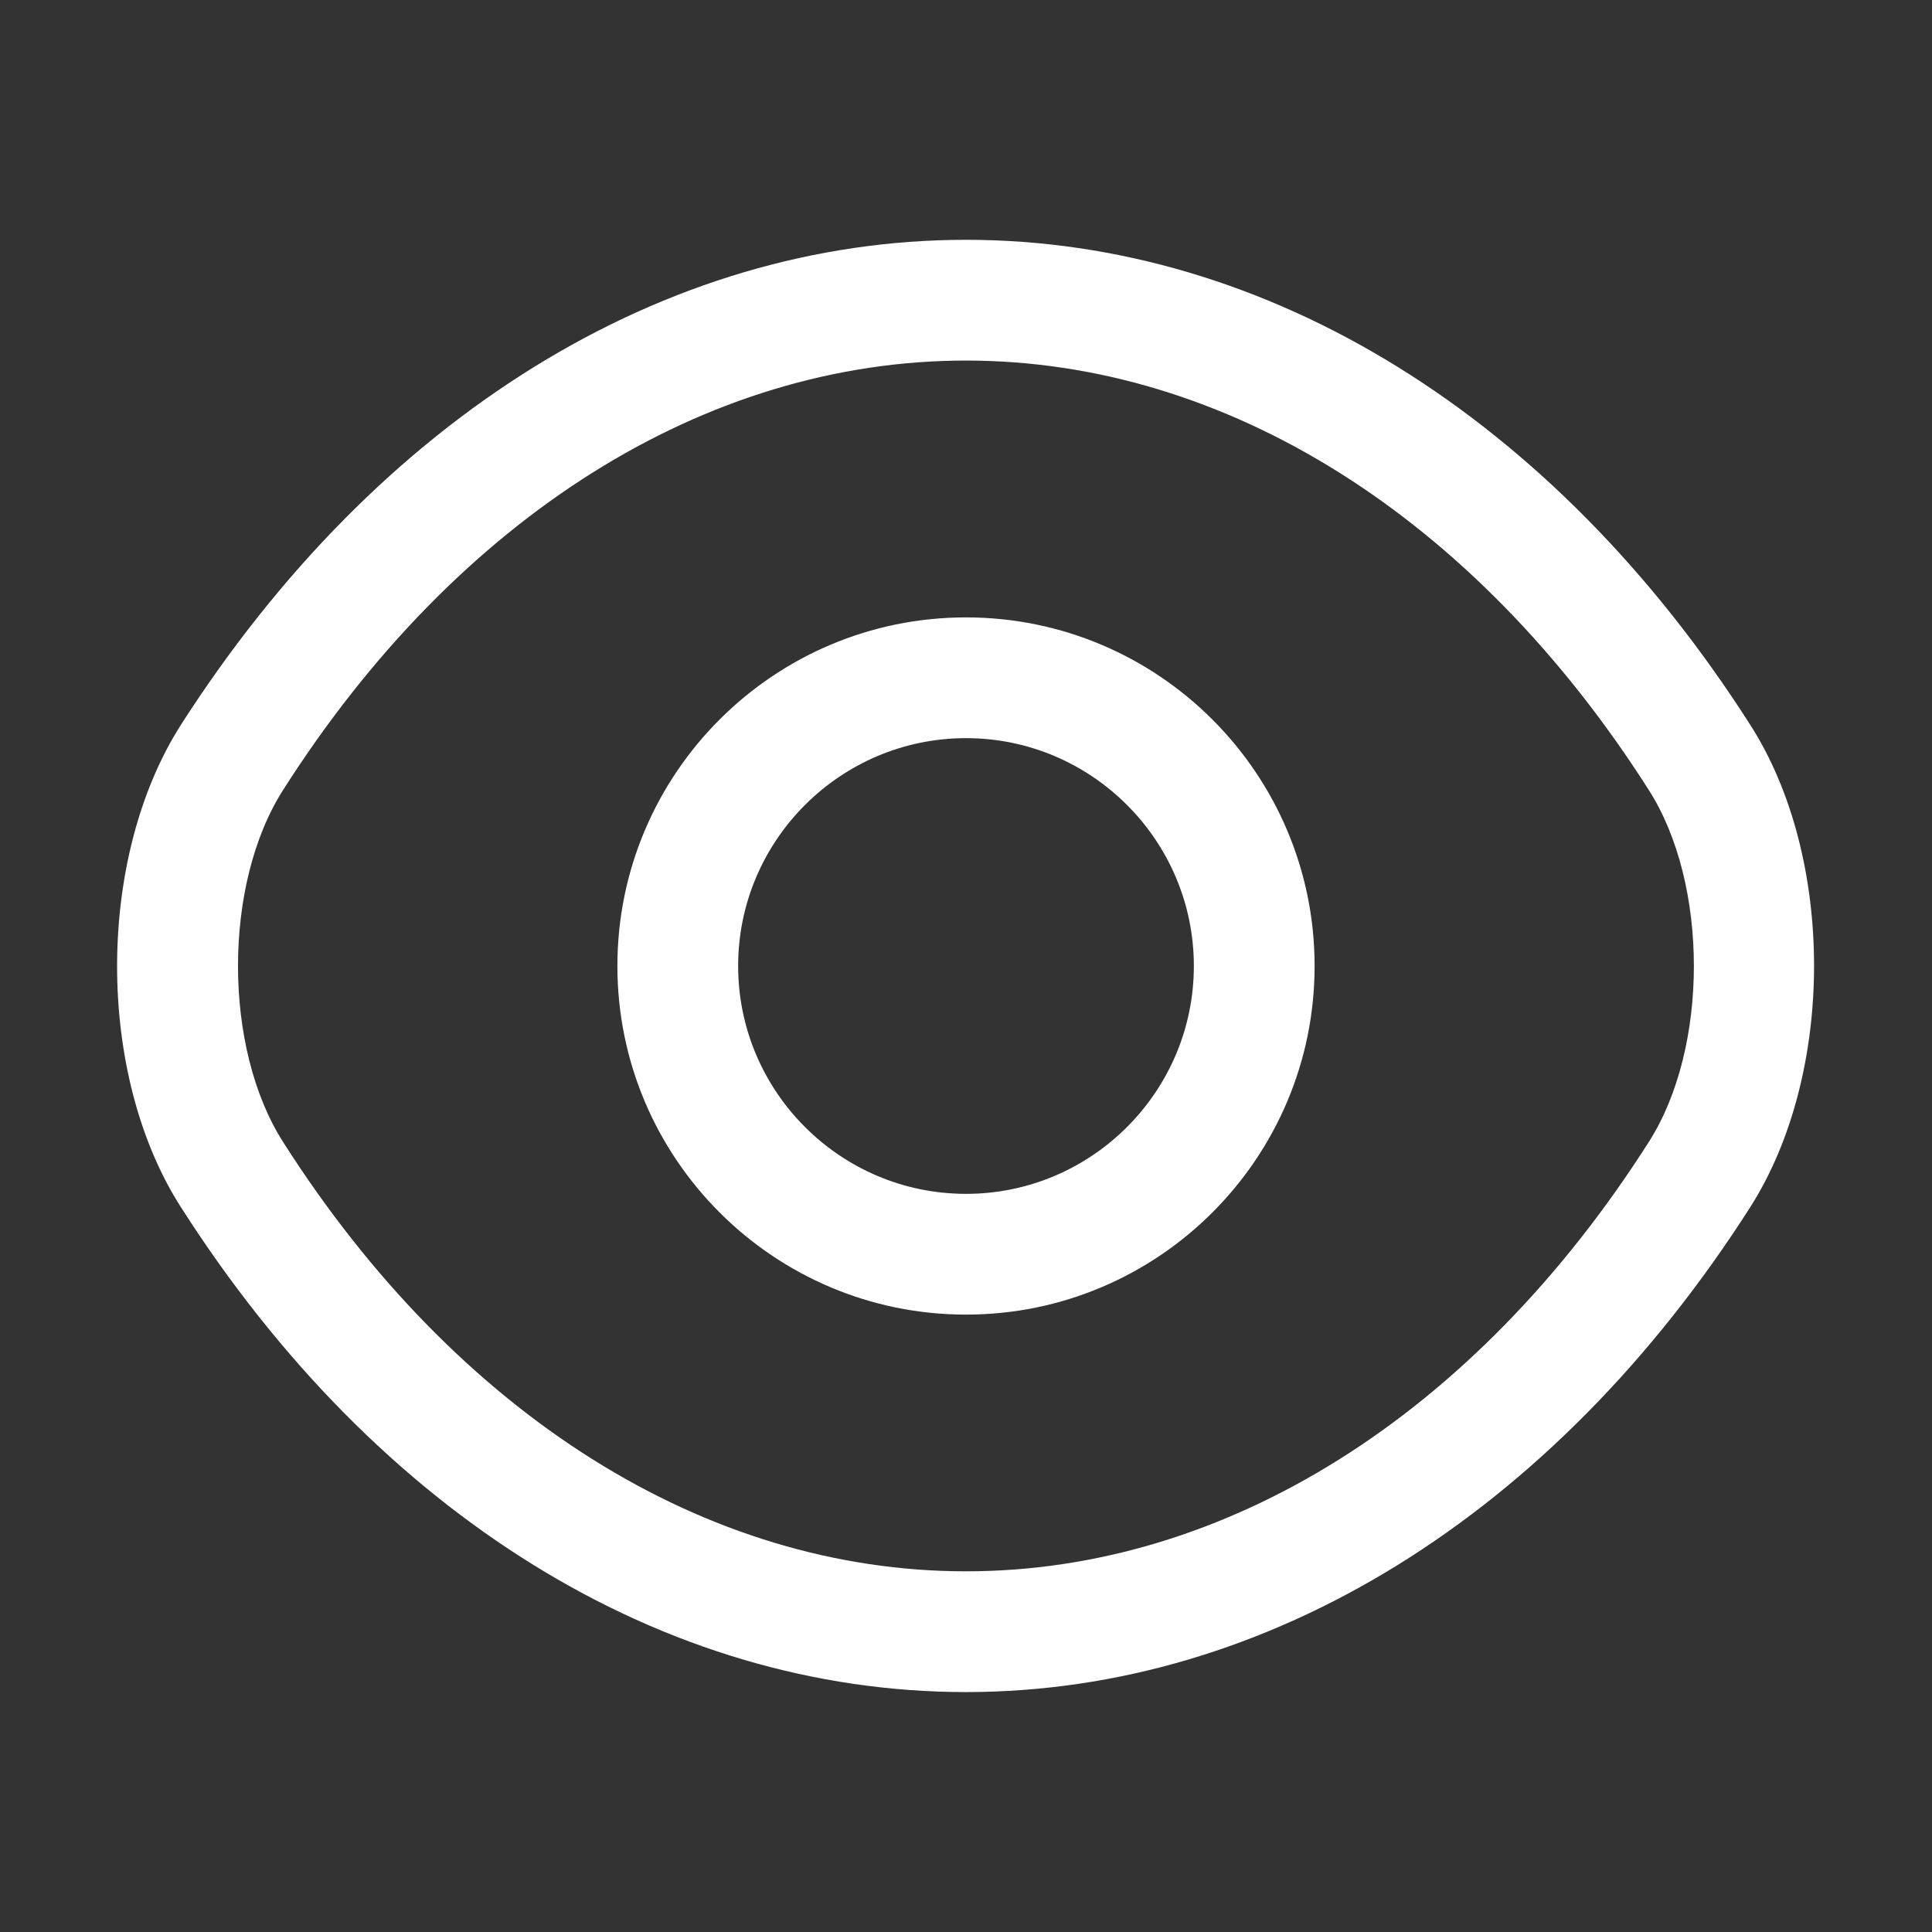 <svg width="16" height="16" viewBox="0 0 16 16" fill="none" xmlns="http://www.w3.org/2000/svg">
<rect x="0" y="0" width="16" height="16" fill="#333333" stroke="none"/>
<path d="M8 10.887C6.407 10.887 5.113 9.593 5.113 8C5.113 6.407 6.407 5.113 8 5.113C9.593 5.113 10.887 6.407 10.887 8C10.887 9.593 9.593 10.887 8 10.887ZM8 6.113C6.96 6.113 6.113 6.96 6.113 8C6.113 9.04 6.96 9.887 8 9.887C9.04 9.887 9.887 9.04 9.887 8C9.887 6.96 9.04 6.113 8 6.113Z" fill="white"/>
<path d="M8 14.013C5.493 14.013 3.126 12.546 1.5 10C0.793 8.9 0.793 7.106 1.5 6C3.133 3.453 5.5 1.986 8 1.986C10.5 1.986 12.866 3.453 14.493 6C15.2 7.1 15.2 8.893 14.493 10C12.866 12.546 10.5 14.013 8 14.013ZM8 2.986C5.846 2.986 3.786 4.28 2.346 6.54C1.846 7.32 1.846 8.68 2.346 9.46C3.786 11.72 5.846 13.013 8 13.013C10.153 13.013 12.213 11.72 13.653 9.46C14.153 8.68 14.153 7.32 13.653 6.54C12.213 4.28 10.153 2.986 8 2.986Z" fill="white"/>
</svg>
